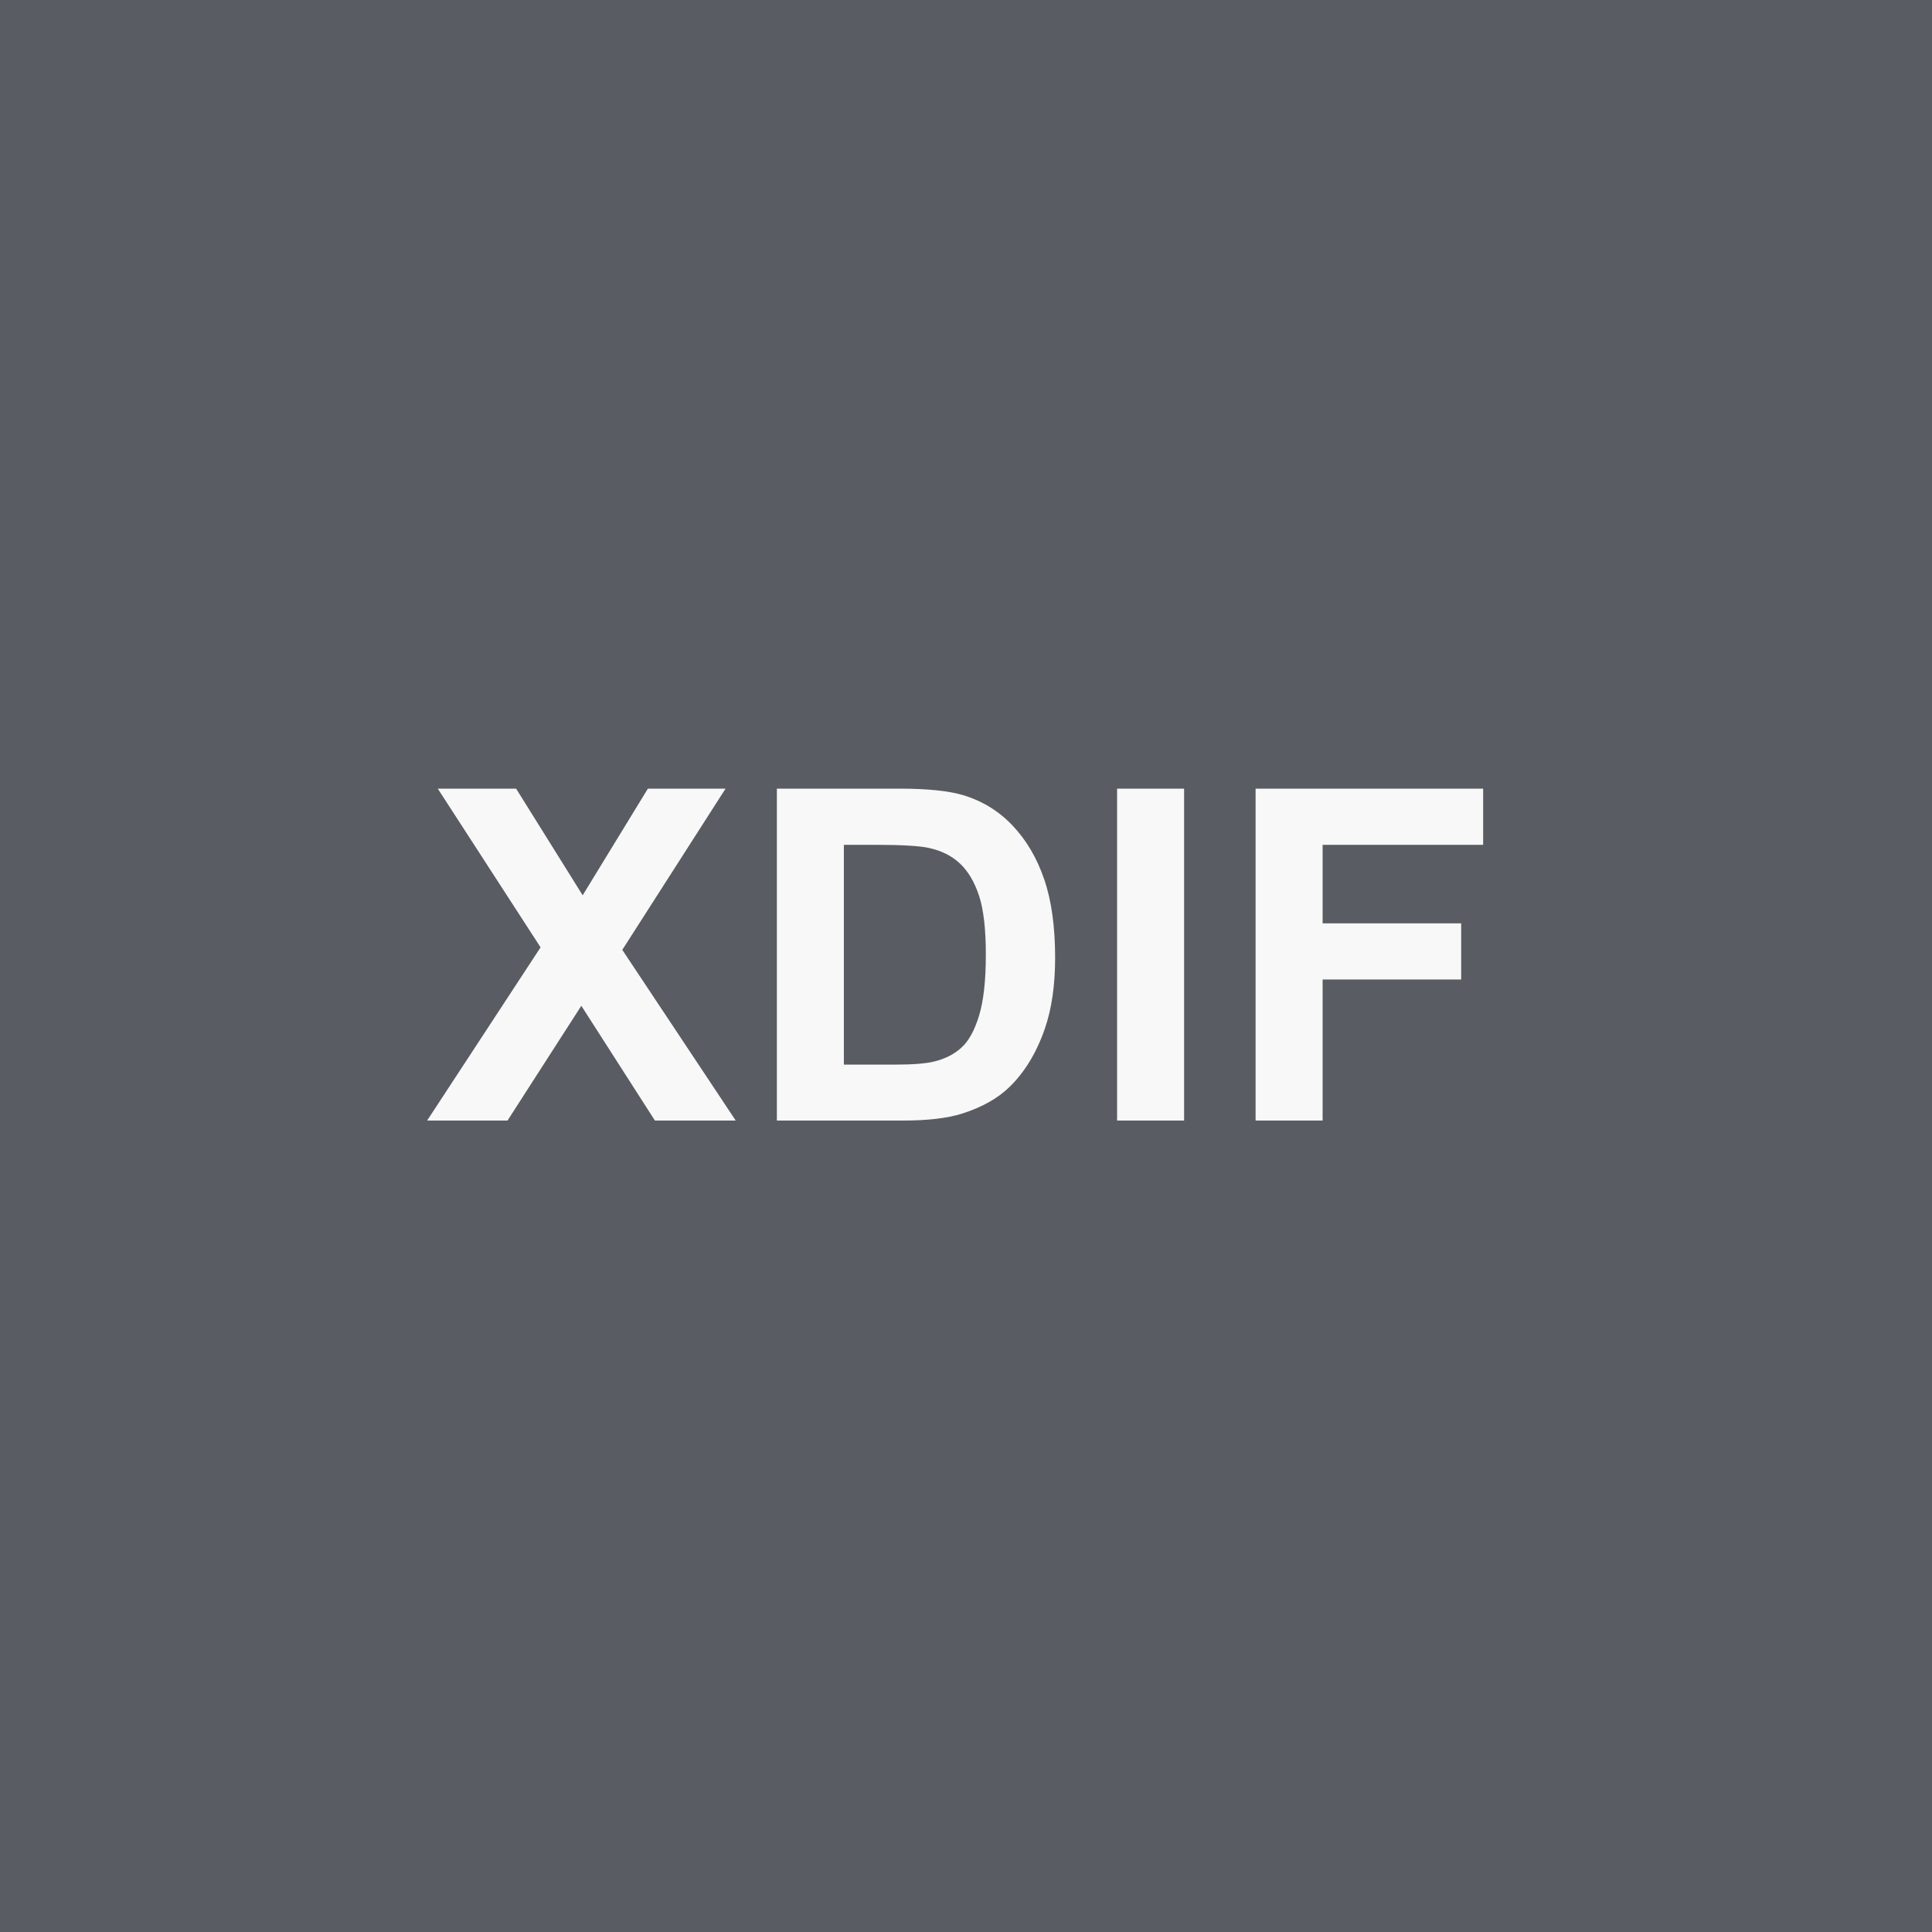 <svg width="100" height="100" viewBox="0 0 100 100" fill="none" xmlns="http://www.w3.org/2000/svg">
<rect width="100" height="100" fill="#595C62"/>
<path d="M22.108 58L27.98 49.035L22.659 40.82H26.714L30.159 46.34L33.534 40.82H37.554L32.21 49.164L38.081 58H33.898L30.089 52.059L26.269 58H22.108ZM40.211 40.82H46.55C47.98 40.82 49.07 40.93 49.82 41.148C50.828 41.445 51.691 41.973 52.41 42.73C53.129 43.488 53.675 44.418 54.05 45.52C54.425 46.613 54.613 47.965 54.613 49.574C54.613 50.988 54.437 52.207 54.086 53.23C53.656 54.48 53.043 55.492 52.246 56.266C51.644 56.852 50.832 57.309 49.808 57.637C49.043 57.879 48.019 58 46.738 58H40.211V40.82ZM43.679 43.727V55.105H46.269C47.238 55.105 47.937 55.051 48.367 54.941C48.929 54.801 49.394 54.562 49.761 54.227C50.136 53.891 50.441 53.34 50.675 52.574C50.91 51.801 51.027 50.75 51.027 49.422C51.027 48.094 50.91 47.074 50.675 46.363C50.441 45.652 50.113 45.098 49.691 44.699C49.269 44.301 48.734 44.031 48.086 43.891C47.601 43.781 46.652 43.727 45.238 43.727H43.679ZM57.821 58V40.82H61.289V58H57.821ZM64.989 58V40.82H76.767V43.727H68.458V47.793H75.63V50.699H68.458V58H64.989Z" fill="#F8F8F8"/>
</svg>

